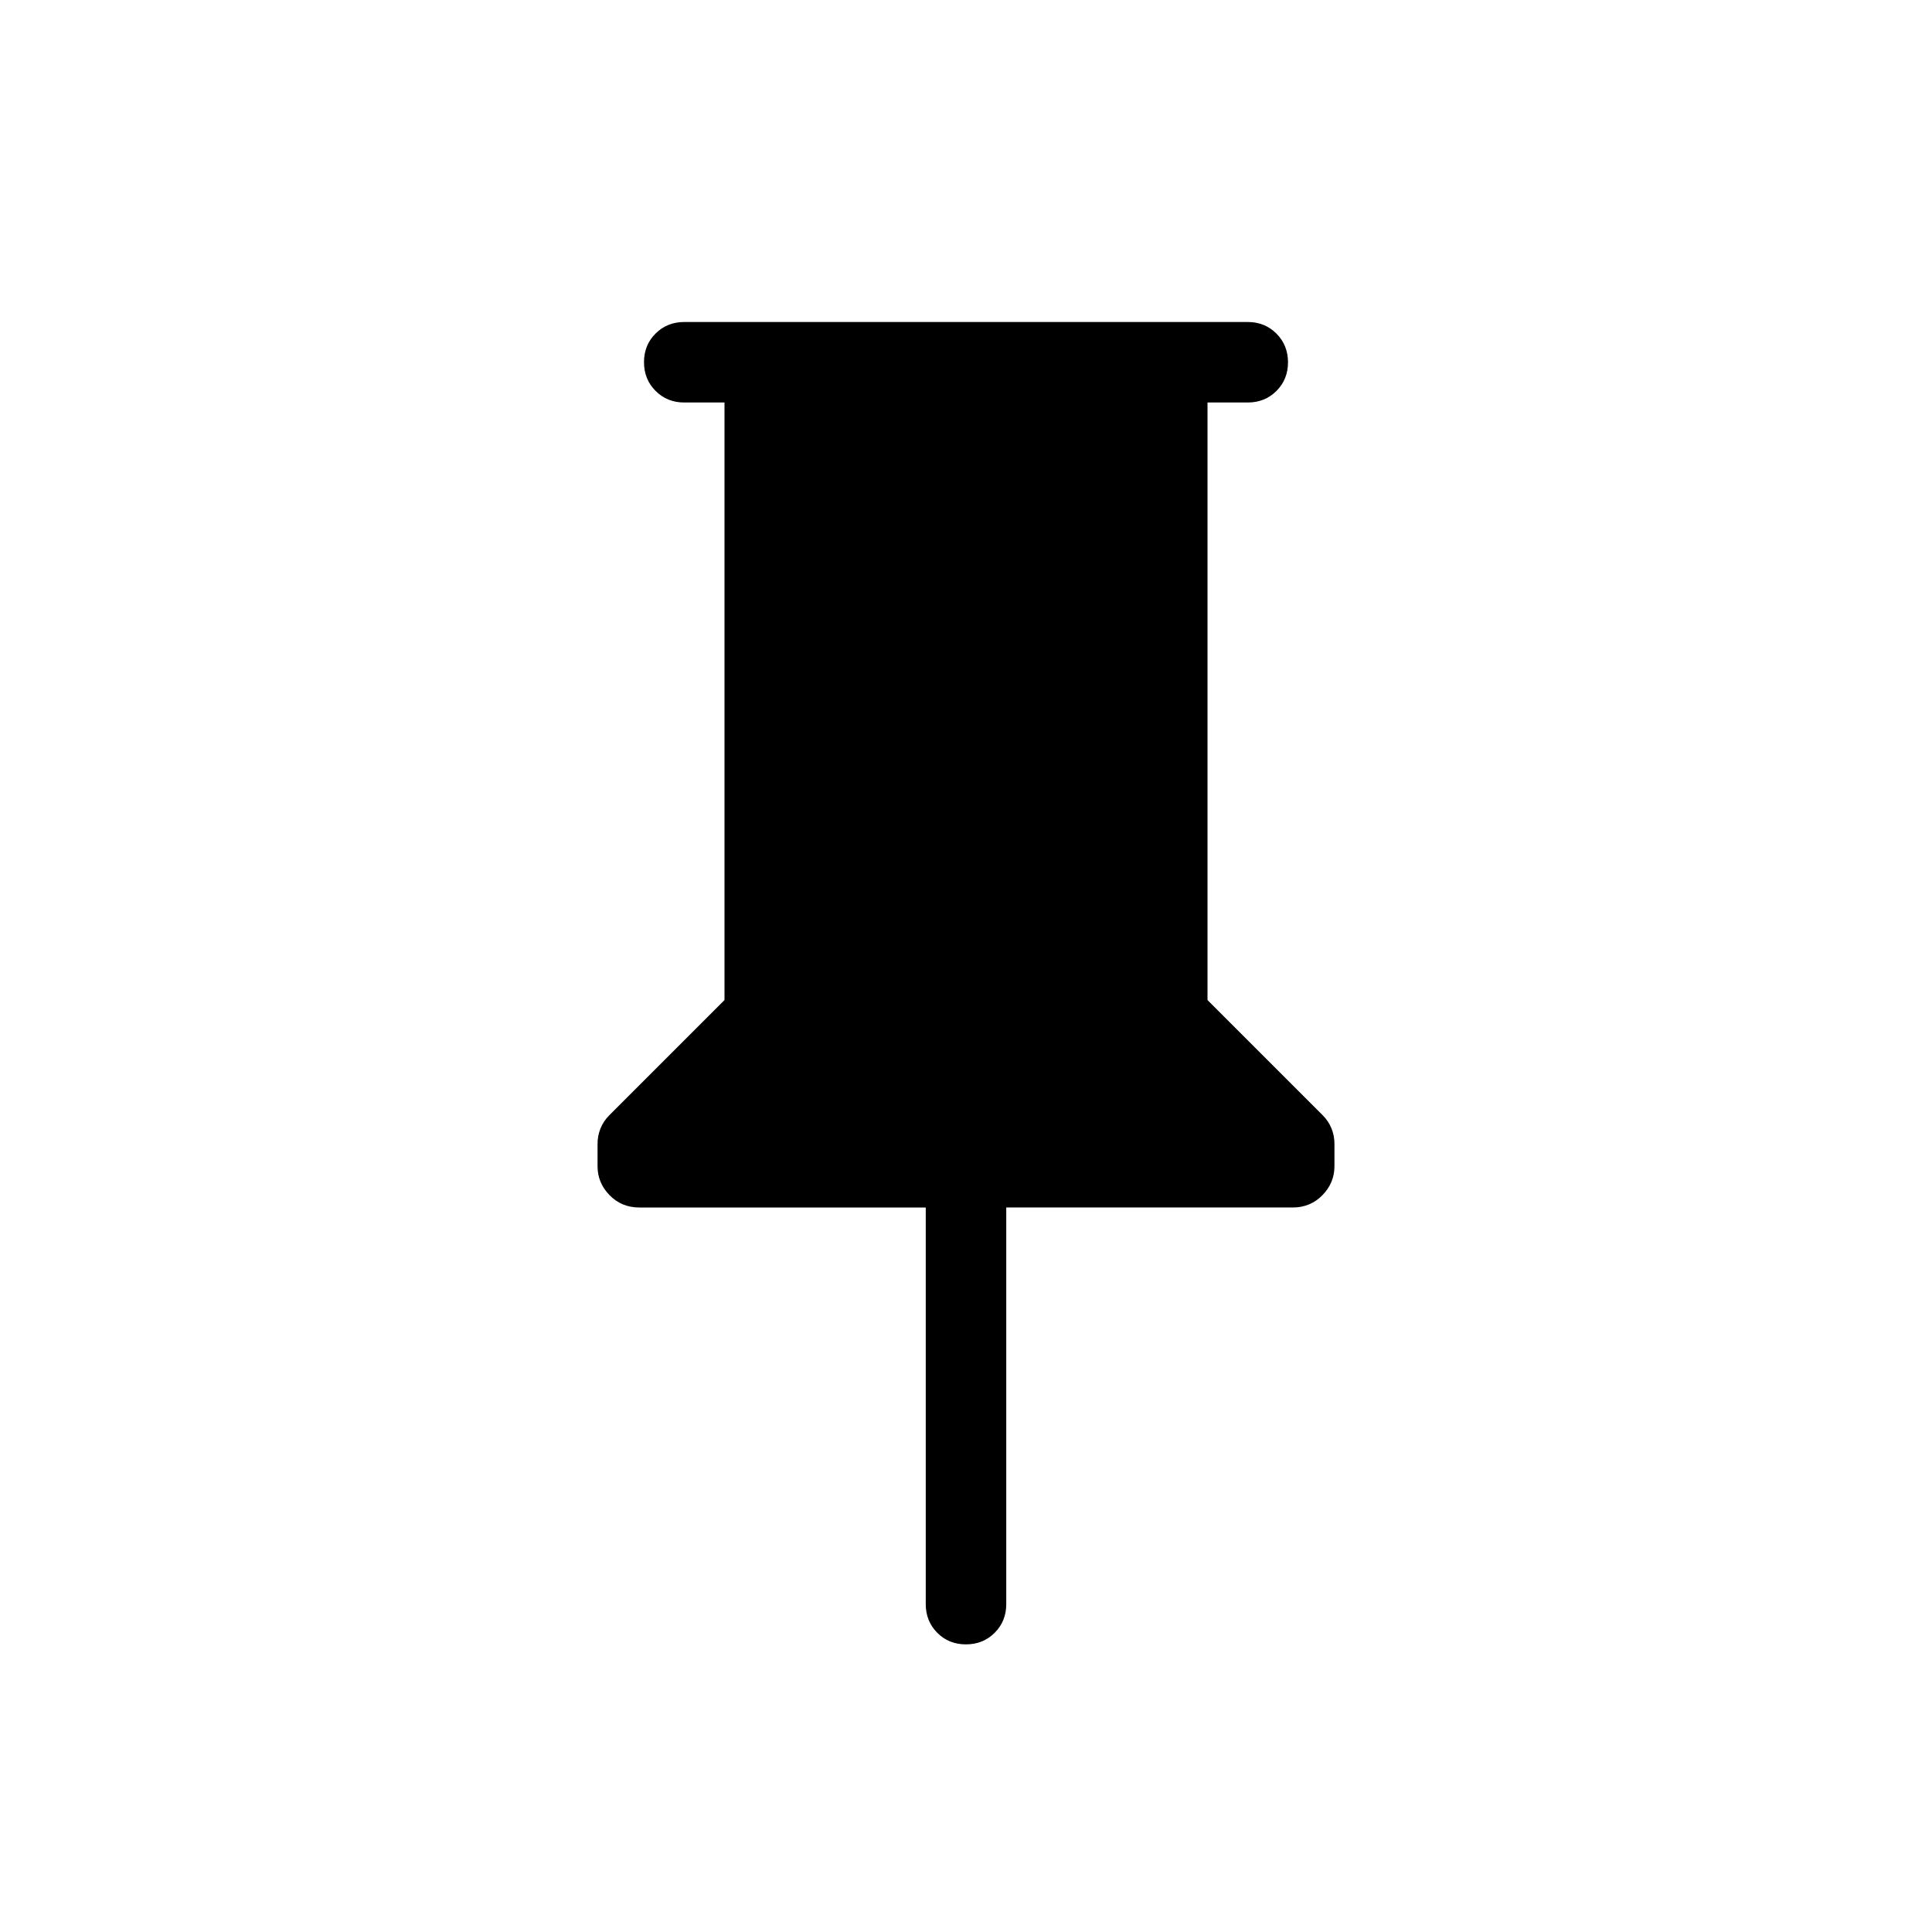 <svg xmlns="http://www.w3.org/2000/svg" height="24" viewBox="0 -960 960 960" width="24"><path d="M600-760v296.92l57.23 57.23q2.92 2.93 4.39 6.58 1.46 3.65 1.46 7.55v11.21q0 8.28-5.97 14.39-5.98 6.12-14.8 6.12H500v197.08q0 8.5-5.76 14.25t-14.27 5.75q-8.51 0-14.24-5.75T460-162.92V-360H317.69q-8.82 0-14.8-6.12-5.97-6.11-5.97-14.39v-11.21q0-3.9 1.46-7.55 1.47-3.65 4.39-6.58L360-463.08V-760h-20q-8.5 0-14.25-5.76T320-780.03q0-8.51 5.75-14.24T340-800h280q8.5 0 14.25 5.76t5.75 14.27q0 8.51-5.75 14.24T620-760h-20Z"/></svg>